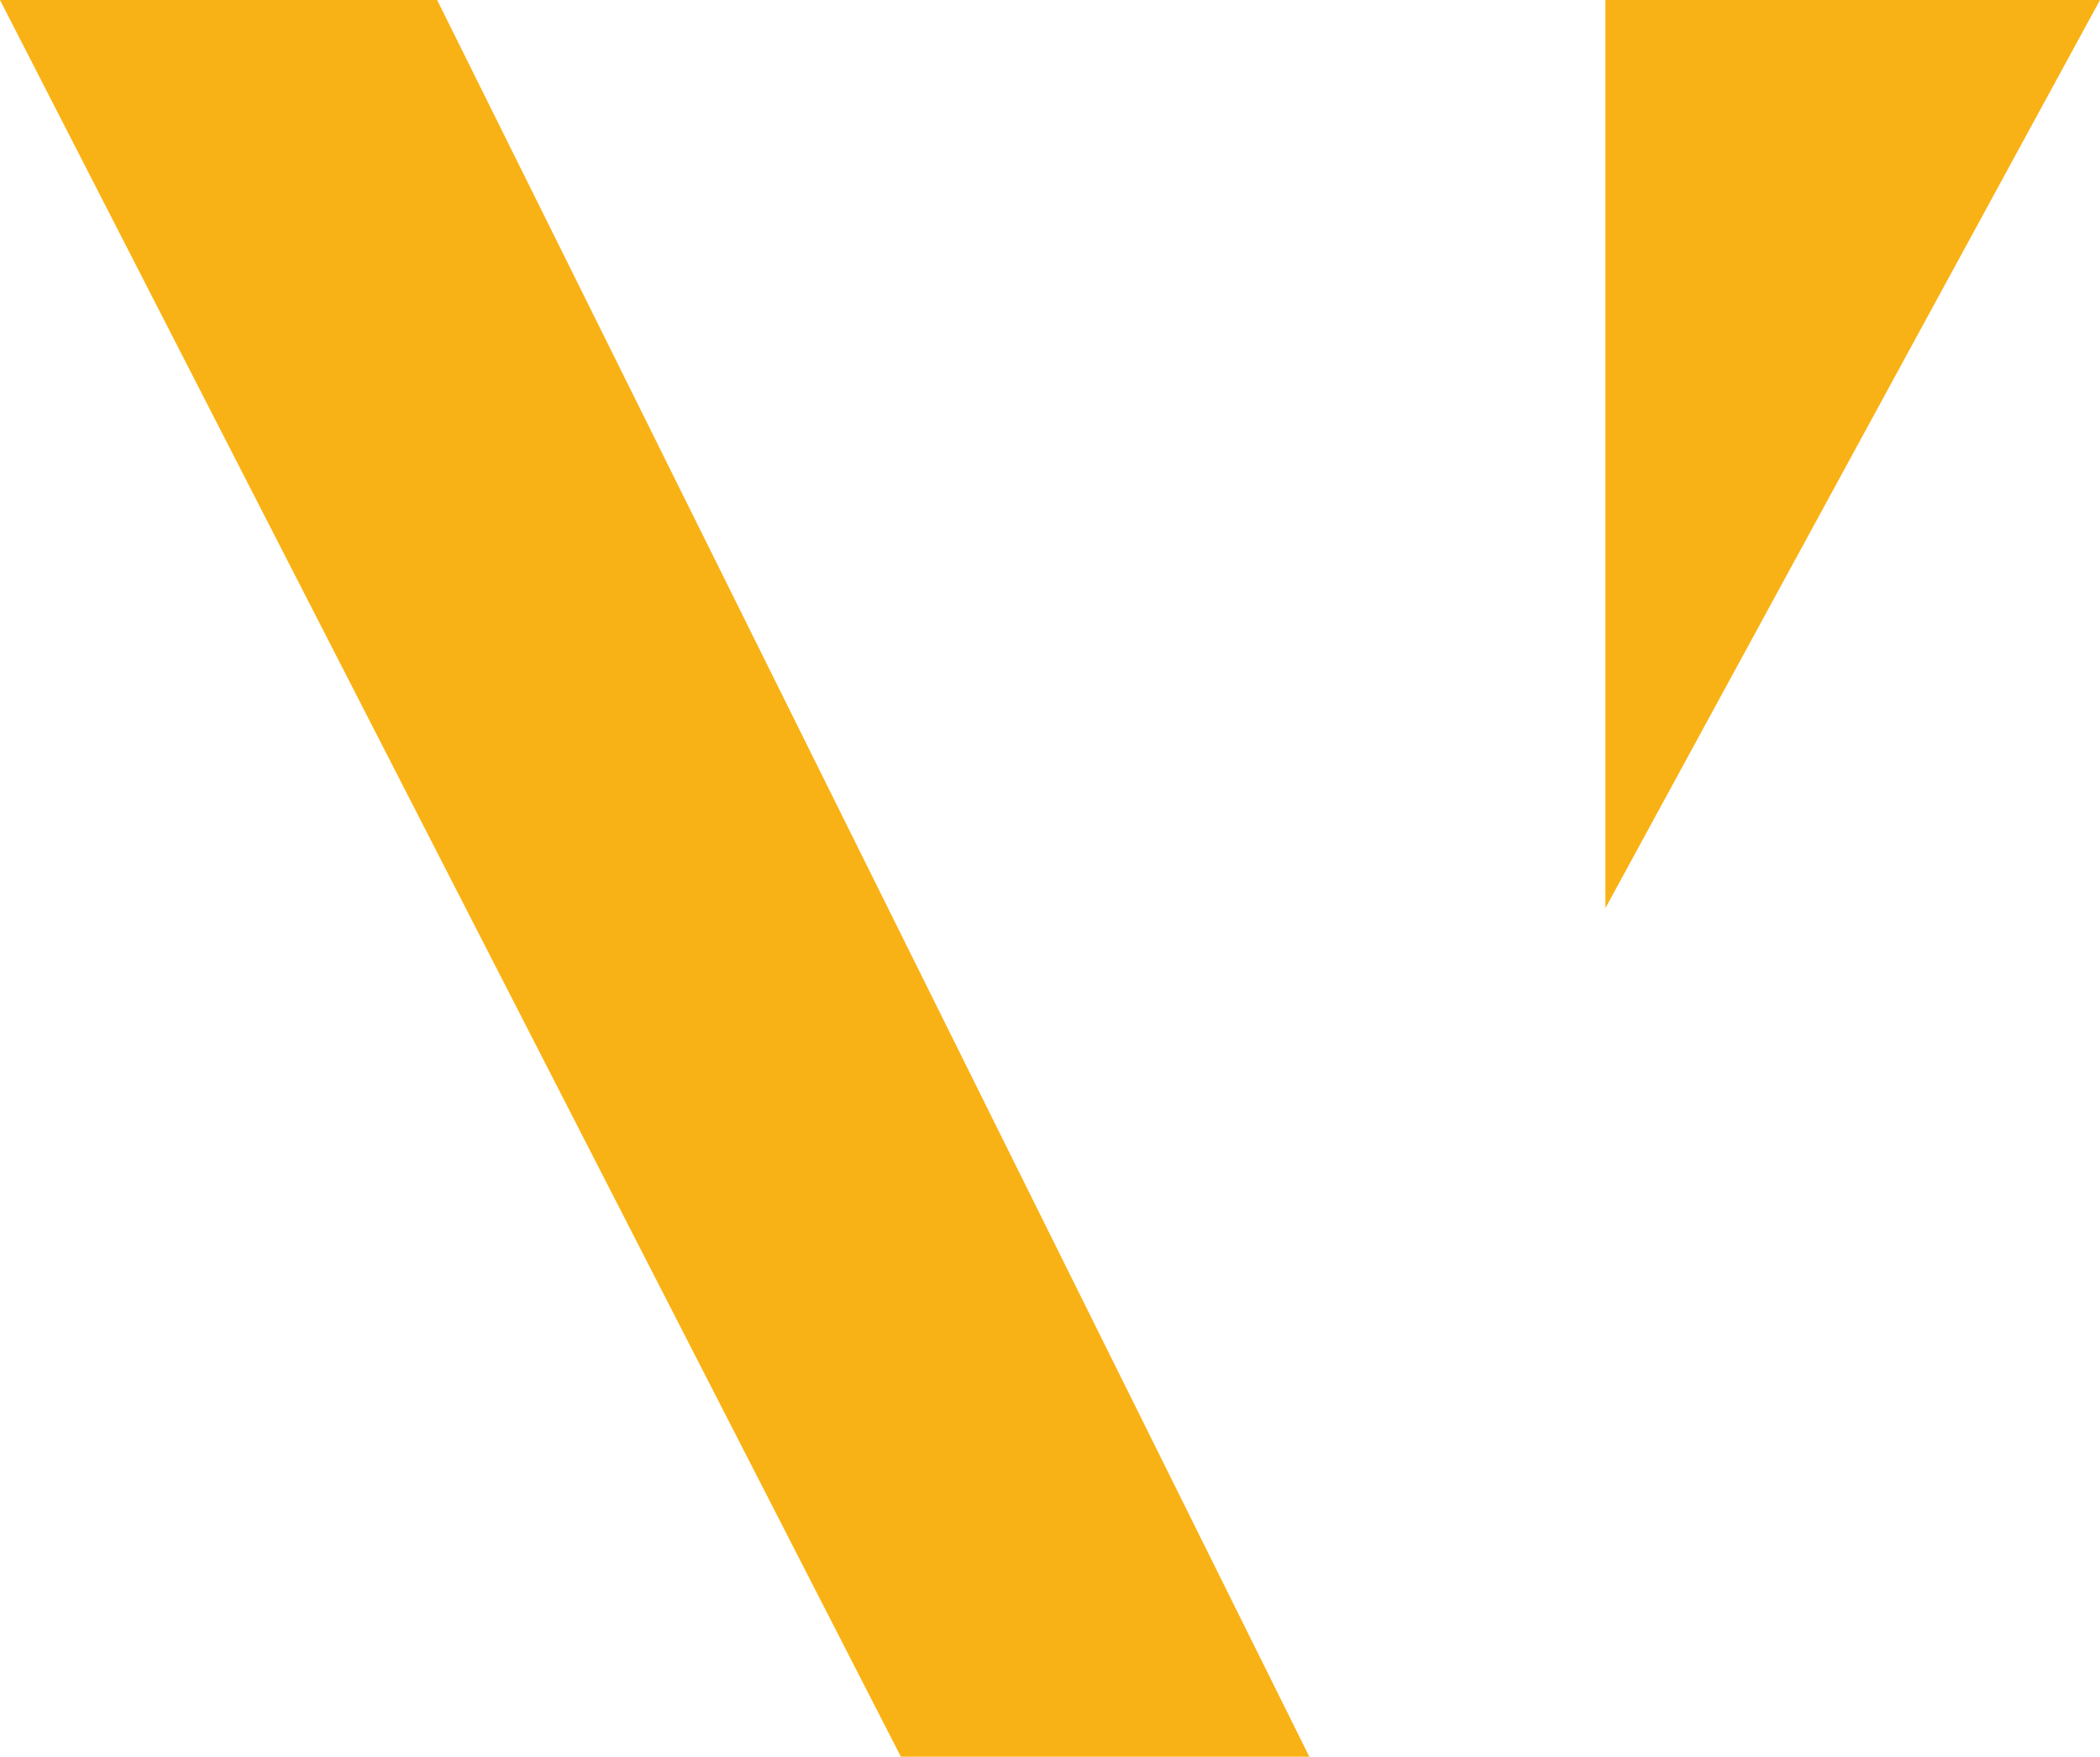<svg xmlns="http://www.w3.org/2000/svg" width="24.164" height="20.217" viewBox="0 0 24.164 20.217">
  <g id="Group_13891" data-name="Group 13891" transform="translate(-82.743 -9.327)">
    <path id="Path_36422" data-name="Path 36422" d="M251.32,23.16V33.611l5.691-10.451Z" transform="translate(-150.104 -13.833)" fill="#f9b215"/>
    <path id="Path_36424" data-name="Path 36424" d="M205.45,23.16l10.366,20.217h4.7L210.48,23.16Z" transform="translate(-122.707 -13.833)" fill="#f9b215"/>
  </g>
</svg>

